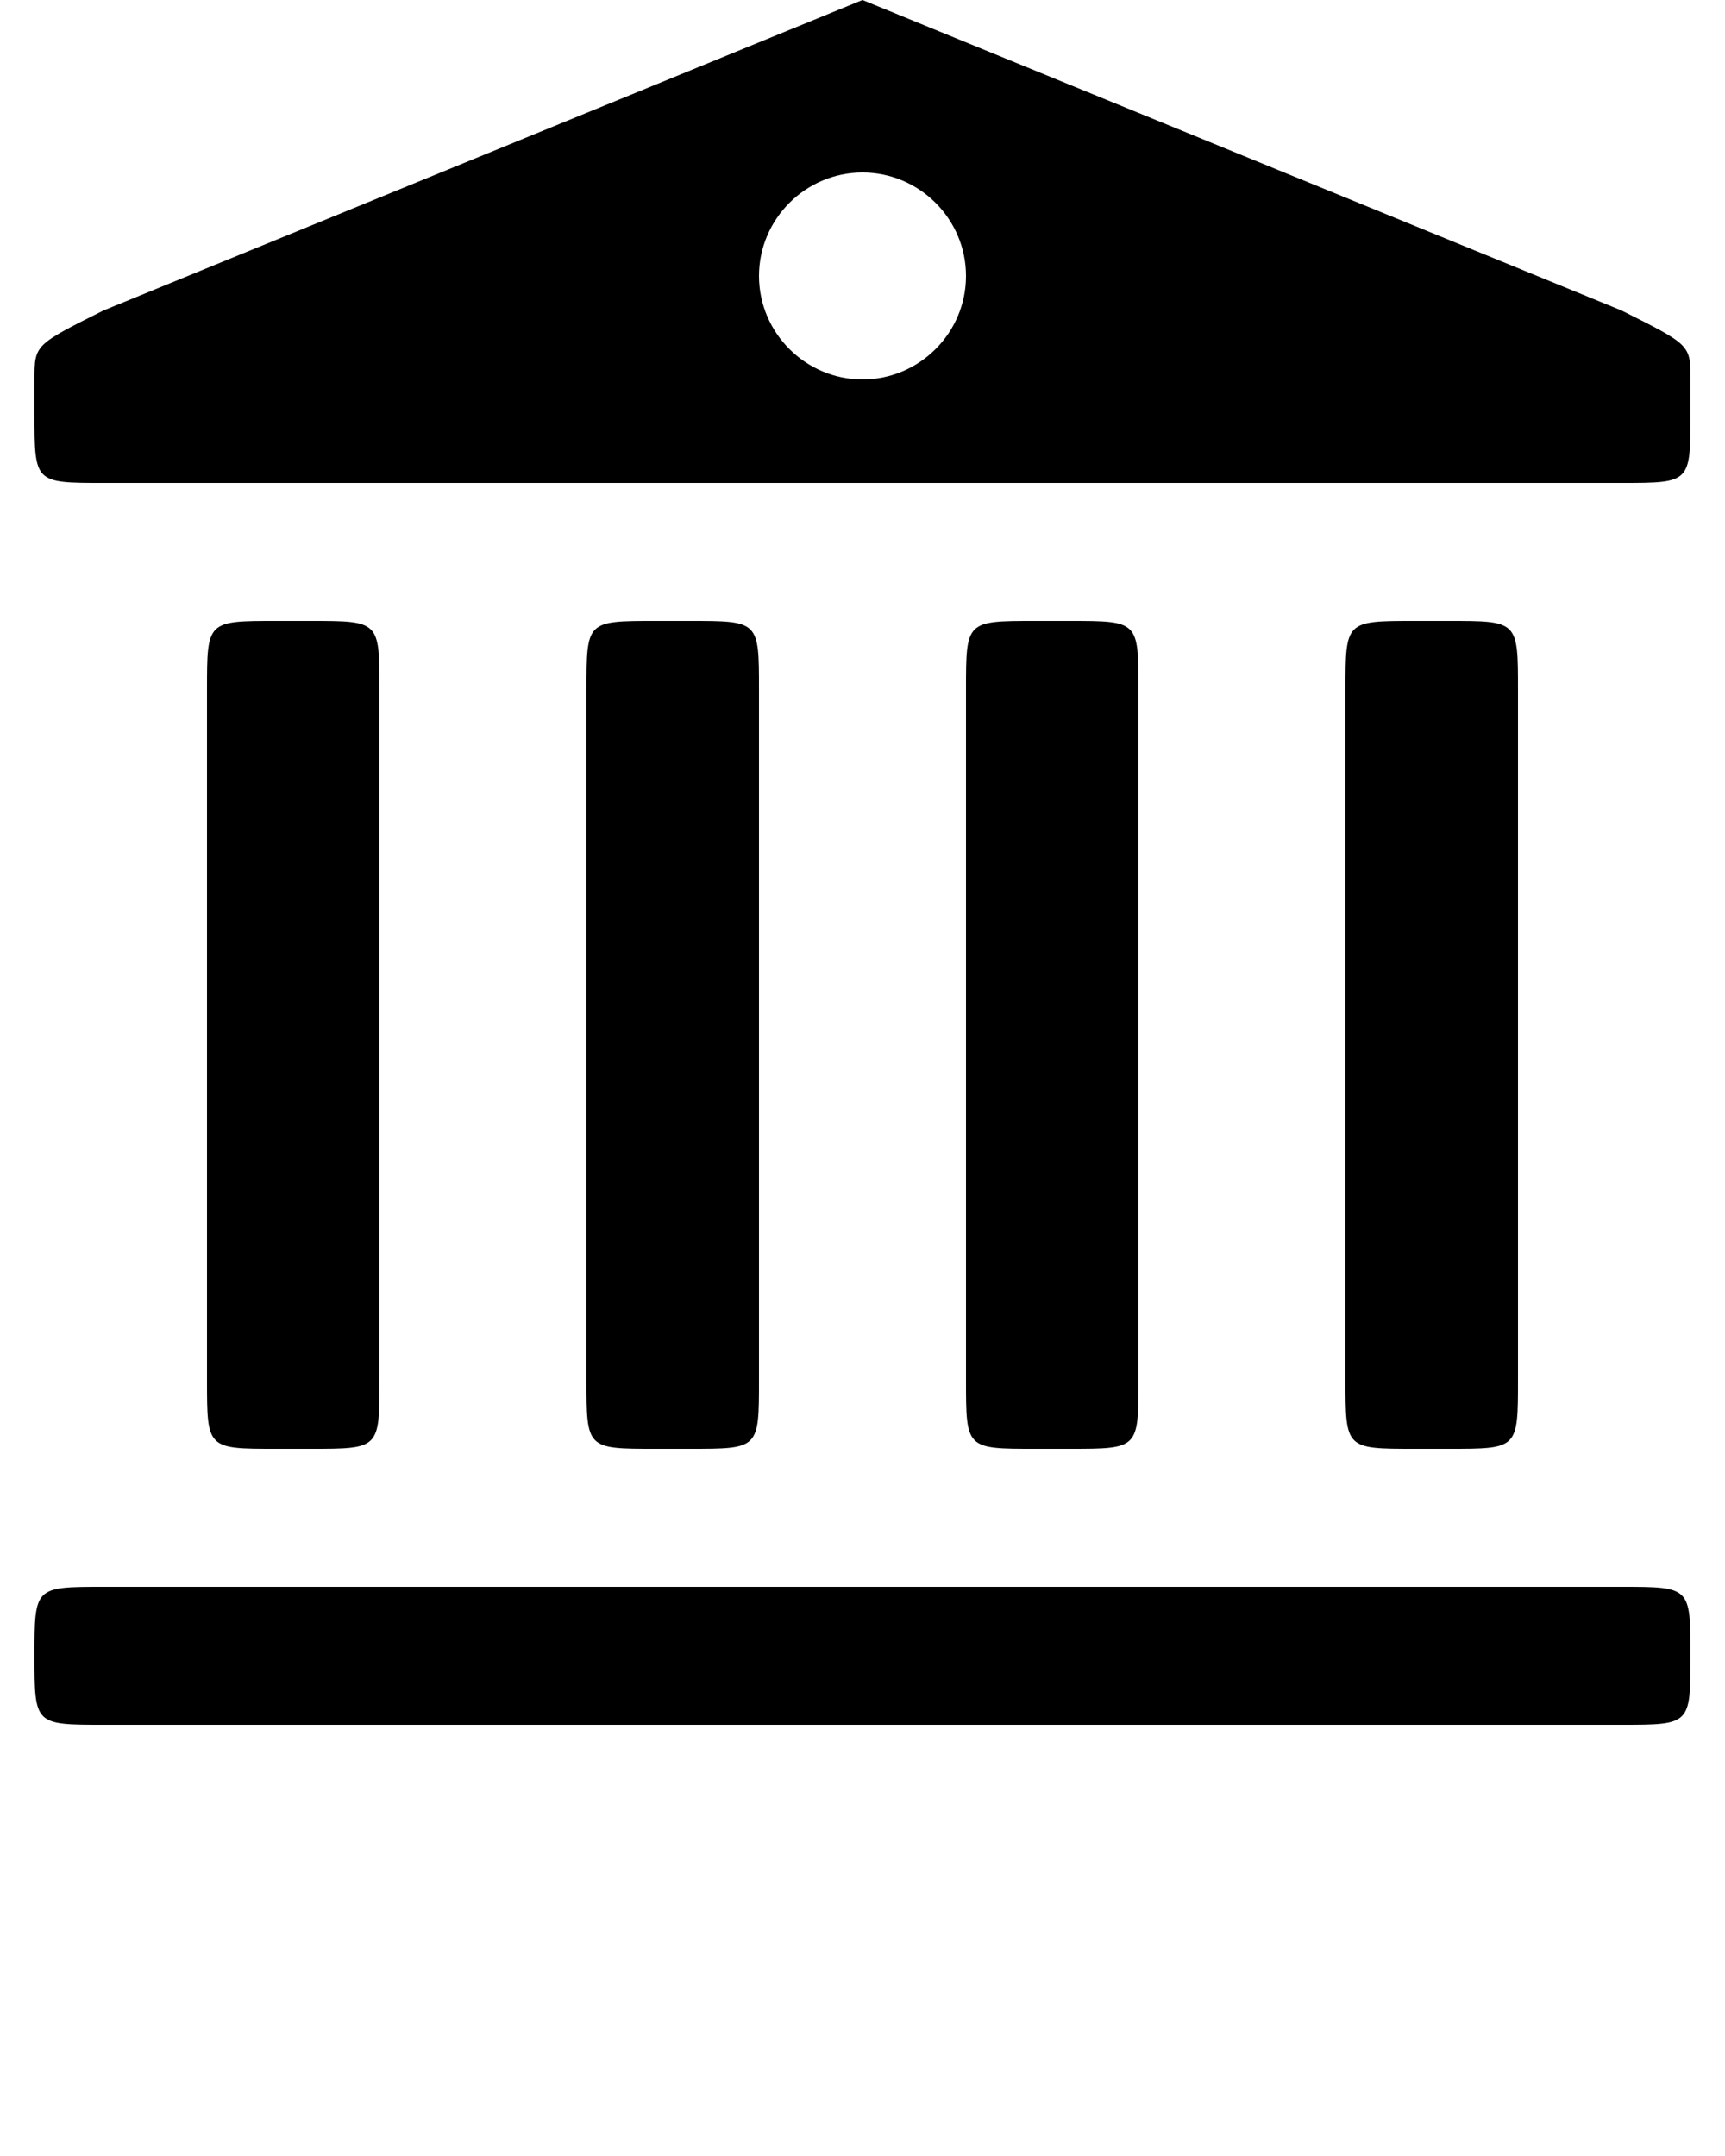 <svg xmlns="http://www.w3.org/2000/svg" xmlns:xlink="http://www.w3.org/1999/xlink" version="1.1" x="0px" y="0px" viewBox="-489 491 100 125" enable-background="new -489 491 100 100" xml:space="preserve"><path d="M-483,591h88c4,0,4,0,4-4s0-4-4-4h-88c-4,0-4,0-4,4S-487,591-483,591z M-407,575h2c4,0,4,0,4-4v-40c0-4,0-4-4-4h-2  c-4,0-4,0-4,4v40C-411,575-411,575-407,575z M-429,575h2c4,0,4,0,4-4v-40c0-4,0-4-4-4h-2c-4,0-4,0-4,4v40C-433,575-433,575-429,575z   M-451,575h2c4,0,4,0,4-4v-40c0-4,0-4-4-4h-2c-4,0-4,0-4,4v40C-455,575-455,575-451,575z M-473,575h2c4,0,4,0,4-4v-40c0-4,0-4-4-4  h-2c-4,0-4,0-4,4v40C-477,575-477,575-473,575z M-439,513c-3.3,0-6-2.7-6-6s2.7-6,6-6s6,2.7,6,6S-435.7,513-439,513z M-483,519h88  c4,0,4,0,4-4v-2c0-2,0-2-4-4l-44-18l-44,18c-4,2-4,2-4,4v2C-487,519-487,519-483,519z"/></svg>